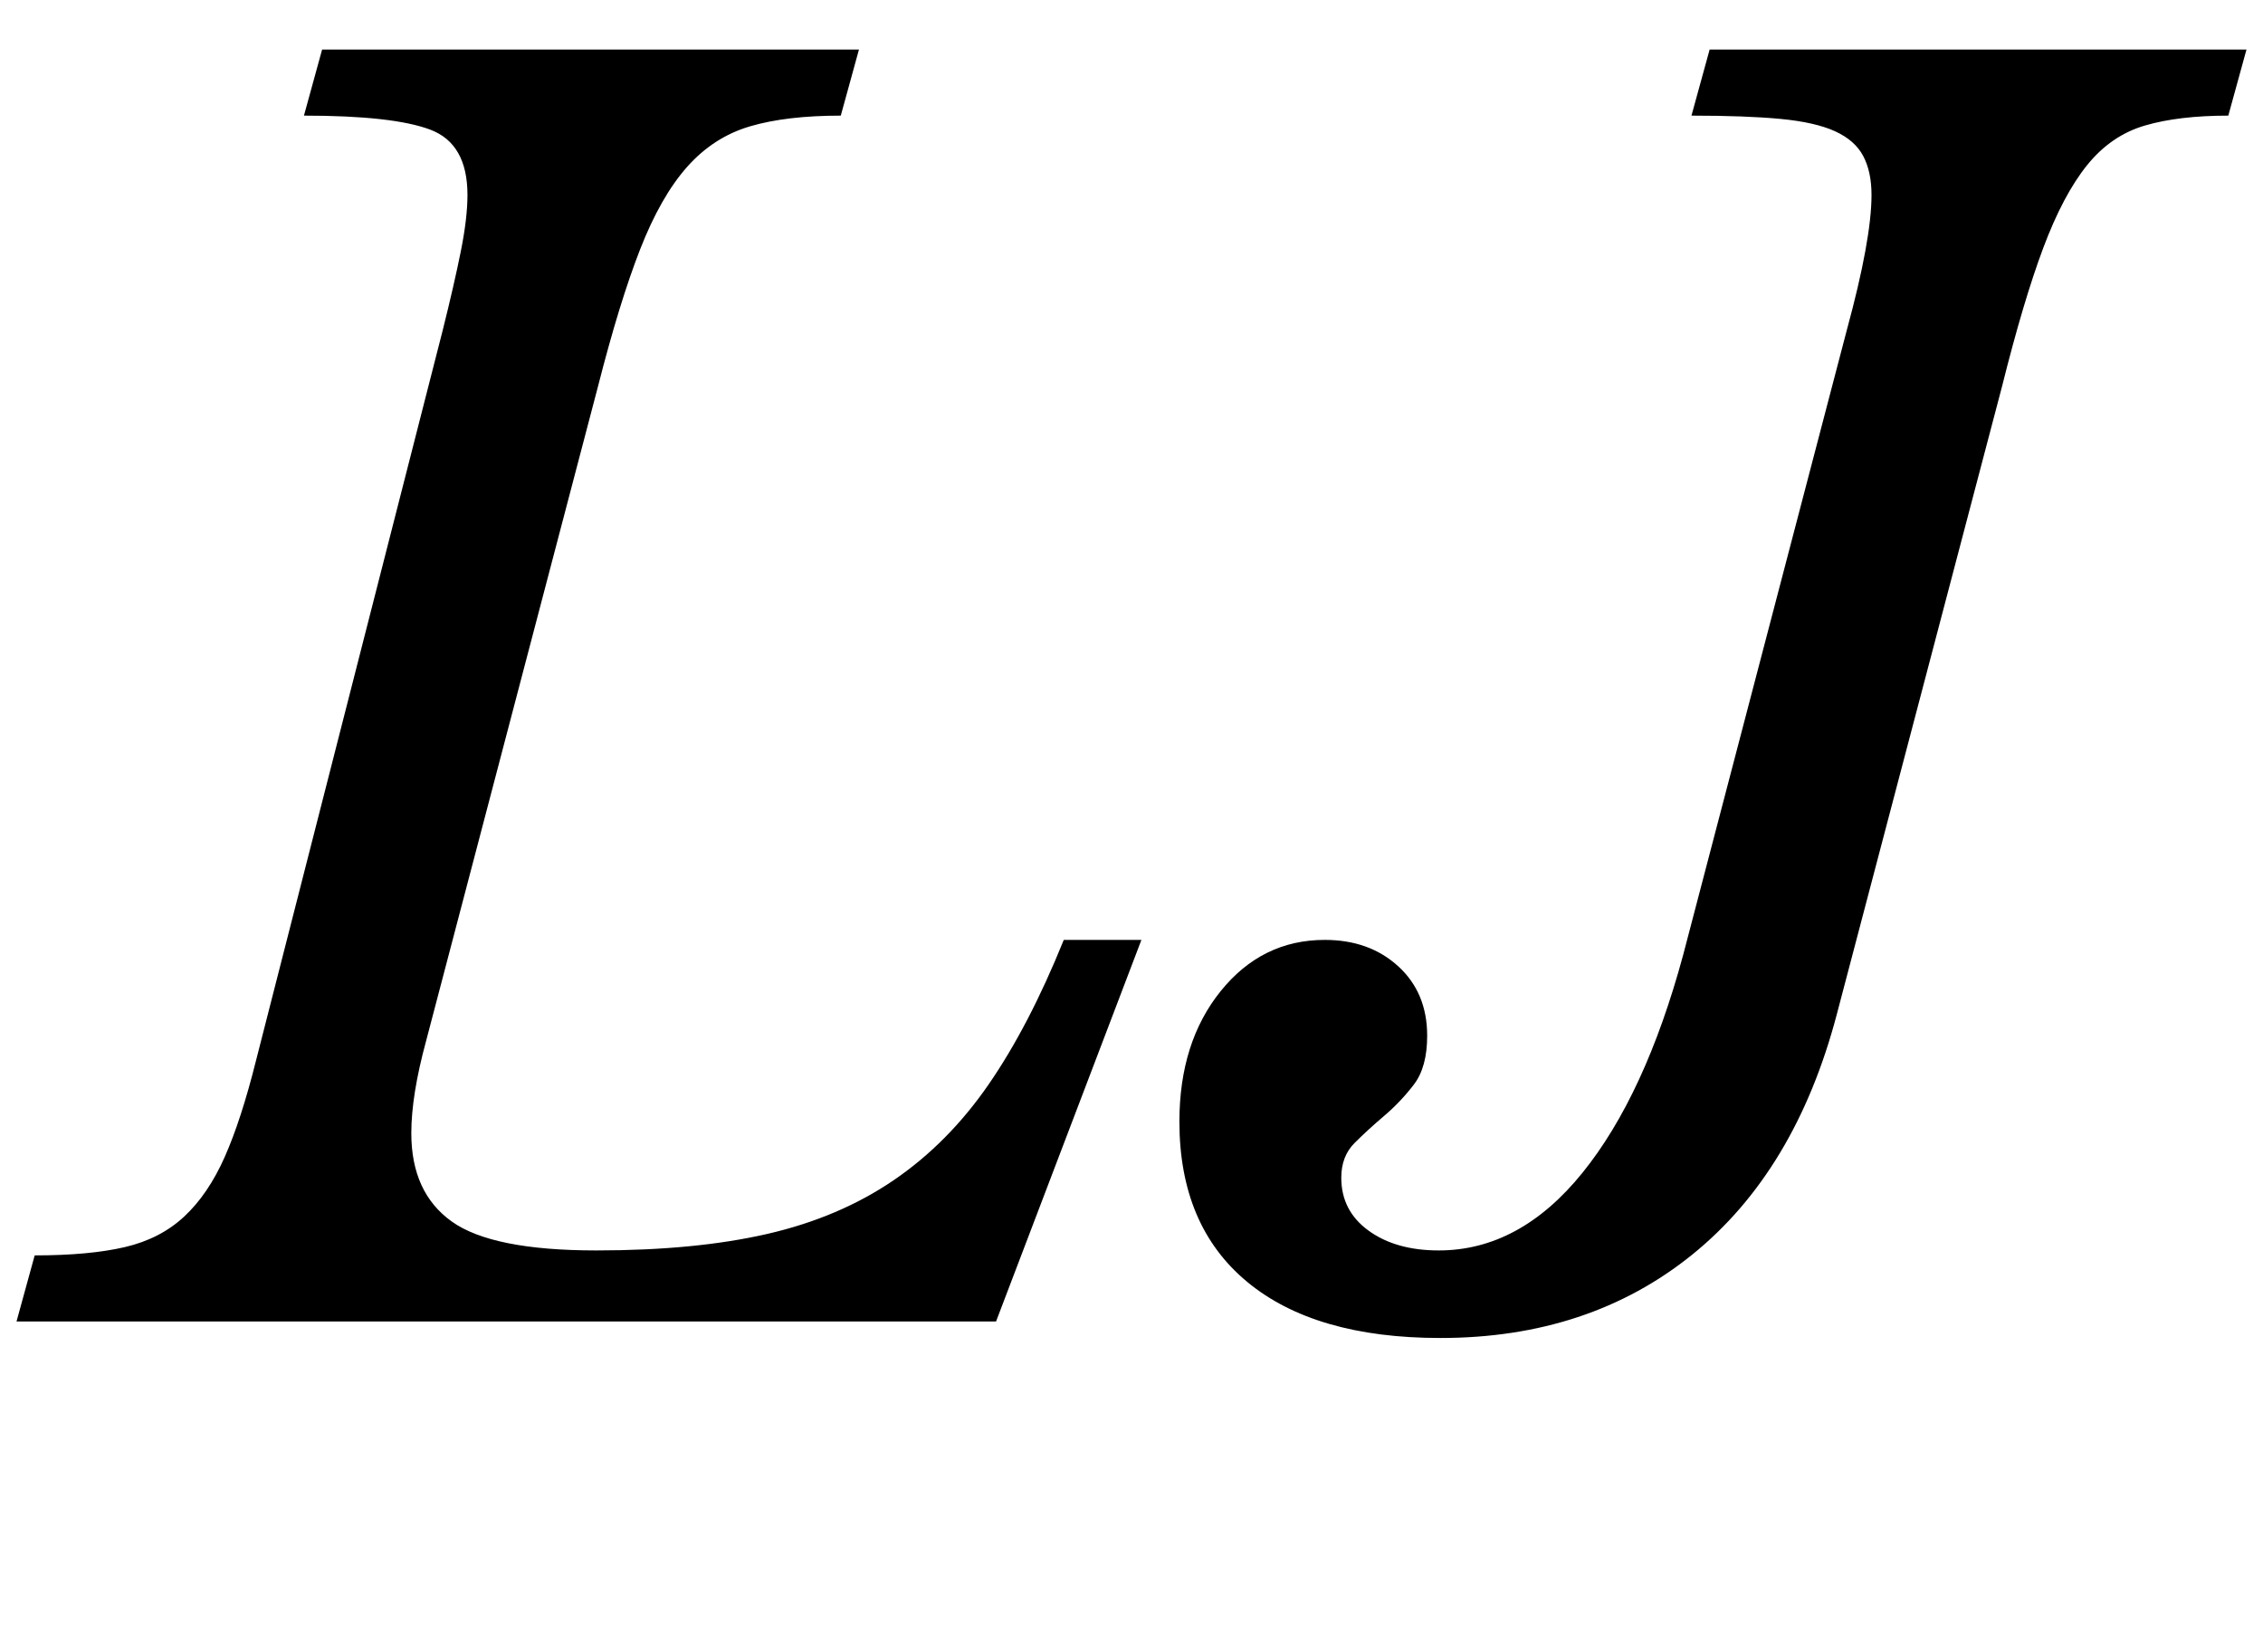 <?xml version="1.0" standalone="no"?>
<!DOCTYPE svg PUBLIC "-//W3C//DTD SVG 1.1//EN" "http://www.w3.org/Graphics/SVG/1.1/DTD/svg11.dtd" >
<svg xmlns="http://www.w3.org/2000/svg" xmlns:xlink="http://www.w3.org/1999/xlink" version="1.1" viewBox="-35 0 1370 1000">
  <g transform="matrix(1 0 0 -1 0 800)">
   <path fill="currentColor"
d="M-14 40q33 0 54.5 5t36 18.5t24.5 36t19 58.5l113 442q7 28 11 48t4 34q0 31 -22.5 39.5t-76.5 8.5l11 40h325l-11 -40q-33 0 -55 -6.5t-38 -24.5t-28.5 -50t-25.5 -83l-104 -396q-9 -33 -9 -56q0 -36 24.5 -53.5t87.5 -17.5q60 0 103.5 10t76.5 32.5t57.5 58t45.5 87.5
h47l-88 -231h-593zM836 43q49 0 87 47t61 132l99 378q15 55 15 82q0 14 -5 23.5t-17 15t-33 7.5t-54 2l11 40h325l-11 -40q-30 0 -50.5 -6t-35 -24t-26.5 -50t-25 -84l-100 -380q-25 -95 -87.5 -145.5t-152.5 -50.5q-76 0 -117 34t-41 97q0 48 25 79t63 31q27 0 44.5 -16
t17.5 -42q0 -19 -8 -29.5t-18 -19t-18 -16.5t-8 -21q0 -20 16.5 -32t42.5 -12z" />
  </g>

</svg>
